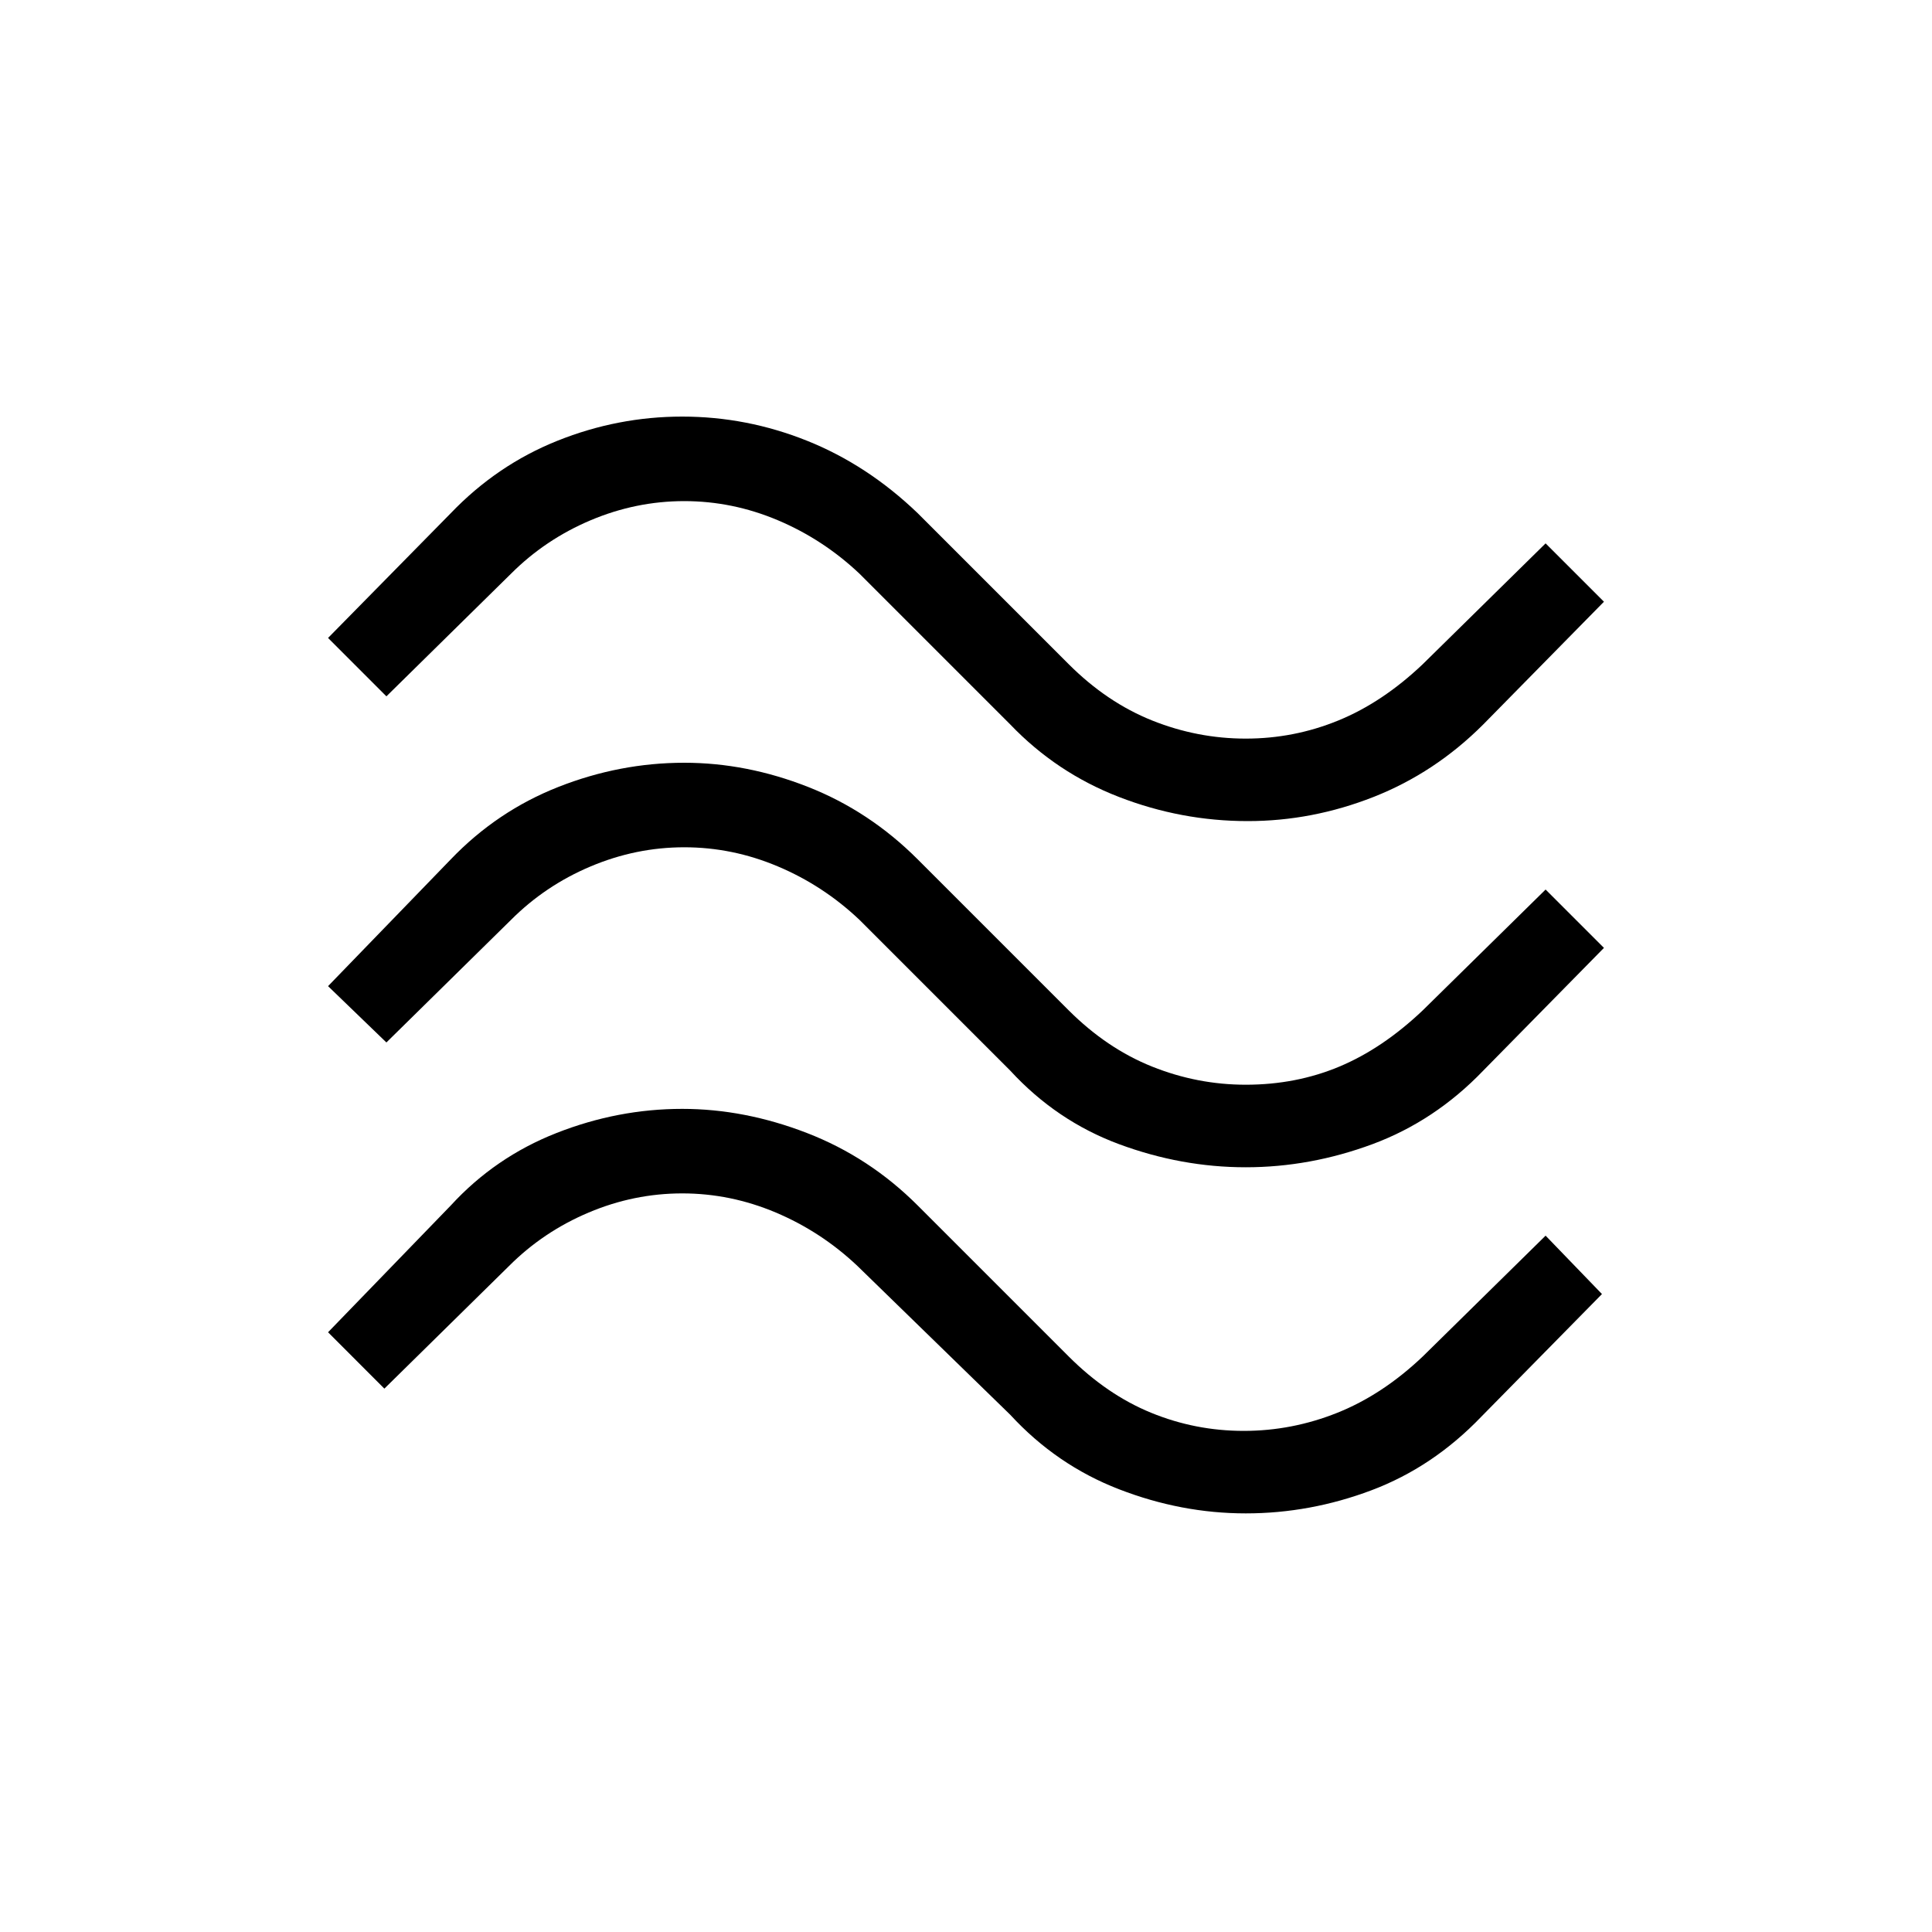 <svg xmlns="http://www.w3.org/2000/svg" height="40" width="40"><path d="M30.708 15q-1 1-2.27 1.5-1.271.5-2.605.5-1.375 0-2.666-.5-1.292-.5-2.25-1.5l-3.125-3.125q-.75-.708-1.688-1.104-.937-.396-1.937-.396t-1.938.396q-.937.396-1.646 1.104L8 14.417l-1.208-1.209 2.541-2.583q.959-1 2.209-1.5t2.583-.5q1.333 0 2.583.5 1.25.5 2.292 1.5l3.125 3.125q.792.792 1.729 1.167.938.375 1.938.375t1.916-.375q.917-.375 1.75-1.167L32 11.25l1.208 1.208Zm0 7.167q-1 1.041-2.291 1.521-1.292.479-2.625.479-1.334 0-2.625-.479-1.292-.48-2.25-1.521l-3.125-3.125q-.75-.709-1.688-1.104-.937-.396-1.937-.396t-1.938.396q-.937.395-1.646 1.104L8 21.583l-1.208-1.166 2.541-2.625q.959-1 2.229-1.5 1.271-.5 2.605-.5 1.291 0 2.562.5t2.271 1.5l3.125 3.125q.792.791 1.729 1.166.938.375 1.938.375 1.041 0 1.937-.375.896-.375 1.729-1.166l2.542-2.5 1.208 1.208Zm-.041 7.166q-1 1.042-2.271 1.521-1.271.479-2.604.479-1.334 0-2.625-.5-1.292-.5-2.25-1.541l-3.167-3.084q-.75-.708-1.688-1.104-.937-.396-1.937-.396t-1.937.396q-.938.396-1.646 1.104L7.958 28.75l-1.166-1.167 2.541-2.625q.917-1 2.188-1.5 1.271-.5 2.604-.5 1.292 0 2.583.5 1.292.5 2.292 1.5l3.125 3.125q.792.792 1.708 1.167.917.375 1.917.375t1.938-.375q.937-.375 1.77-1.167l2.542-2.5 1.167 1.209Z"/></svg>